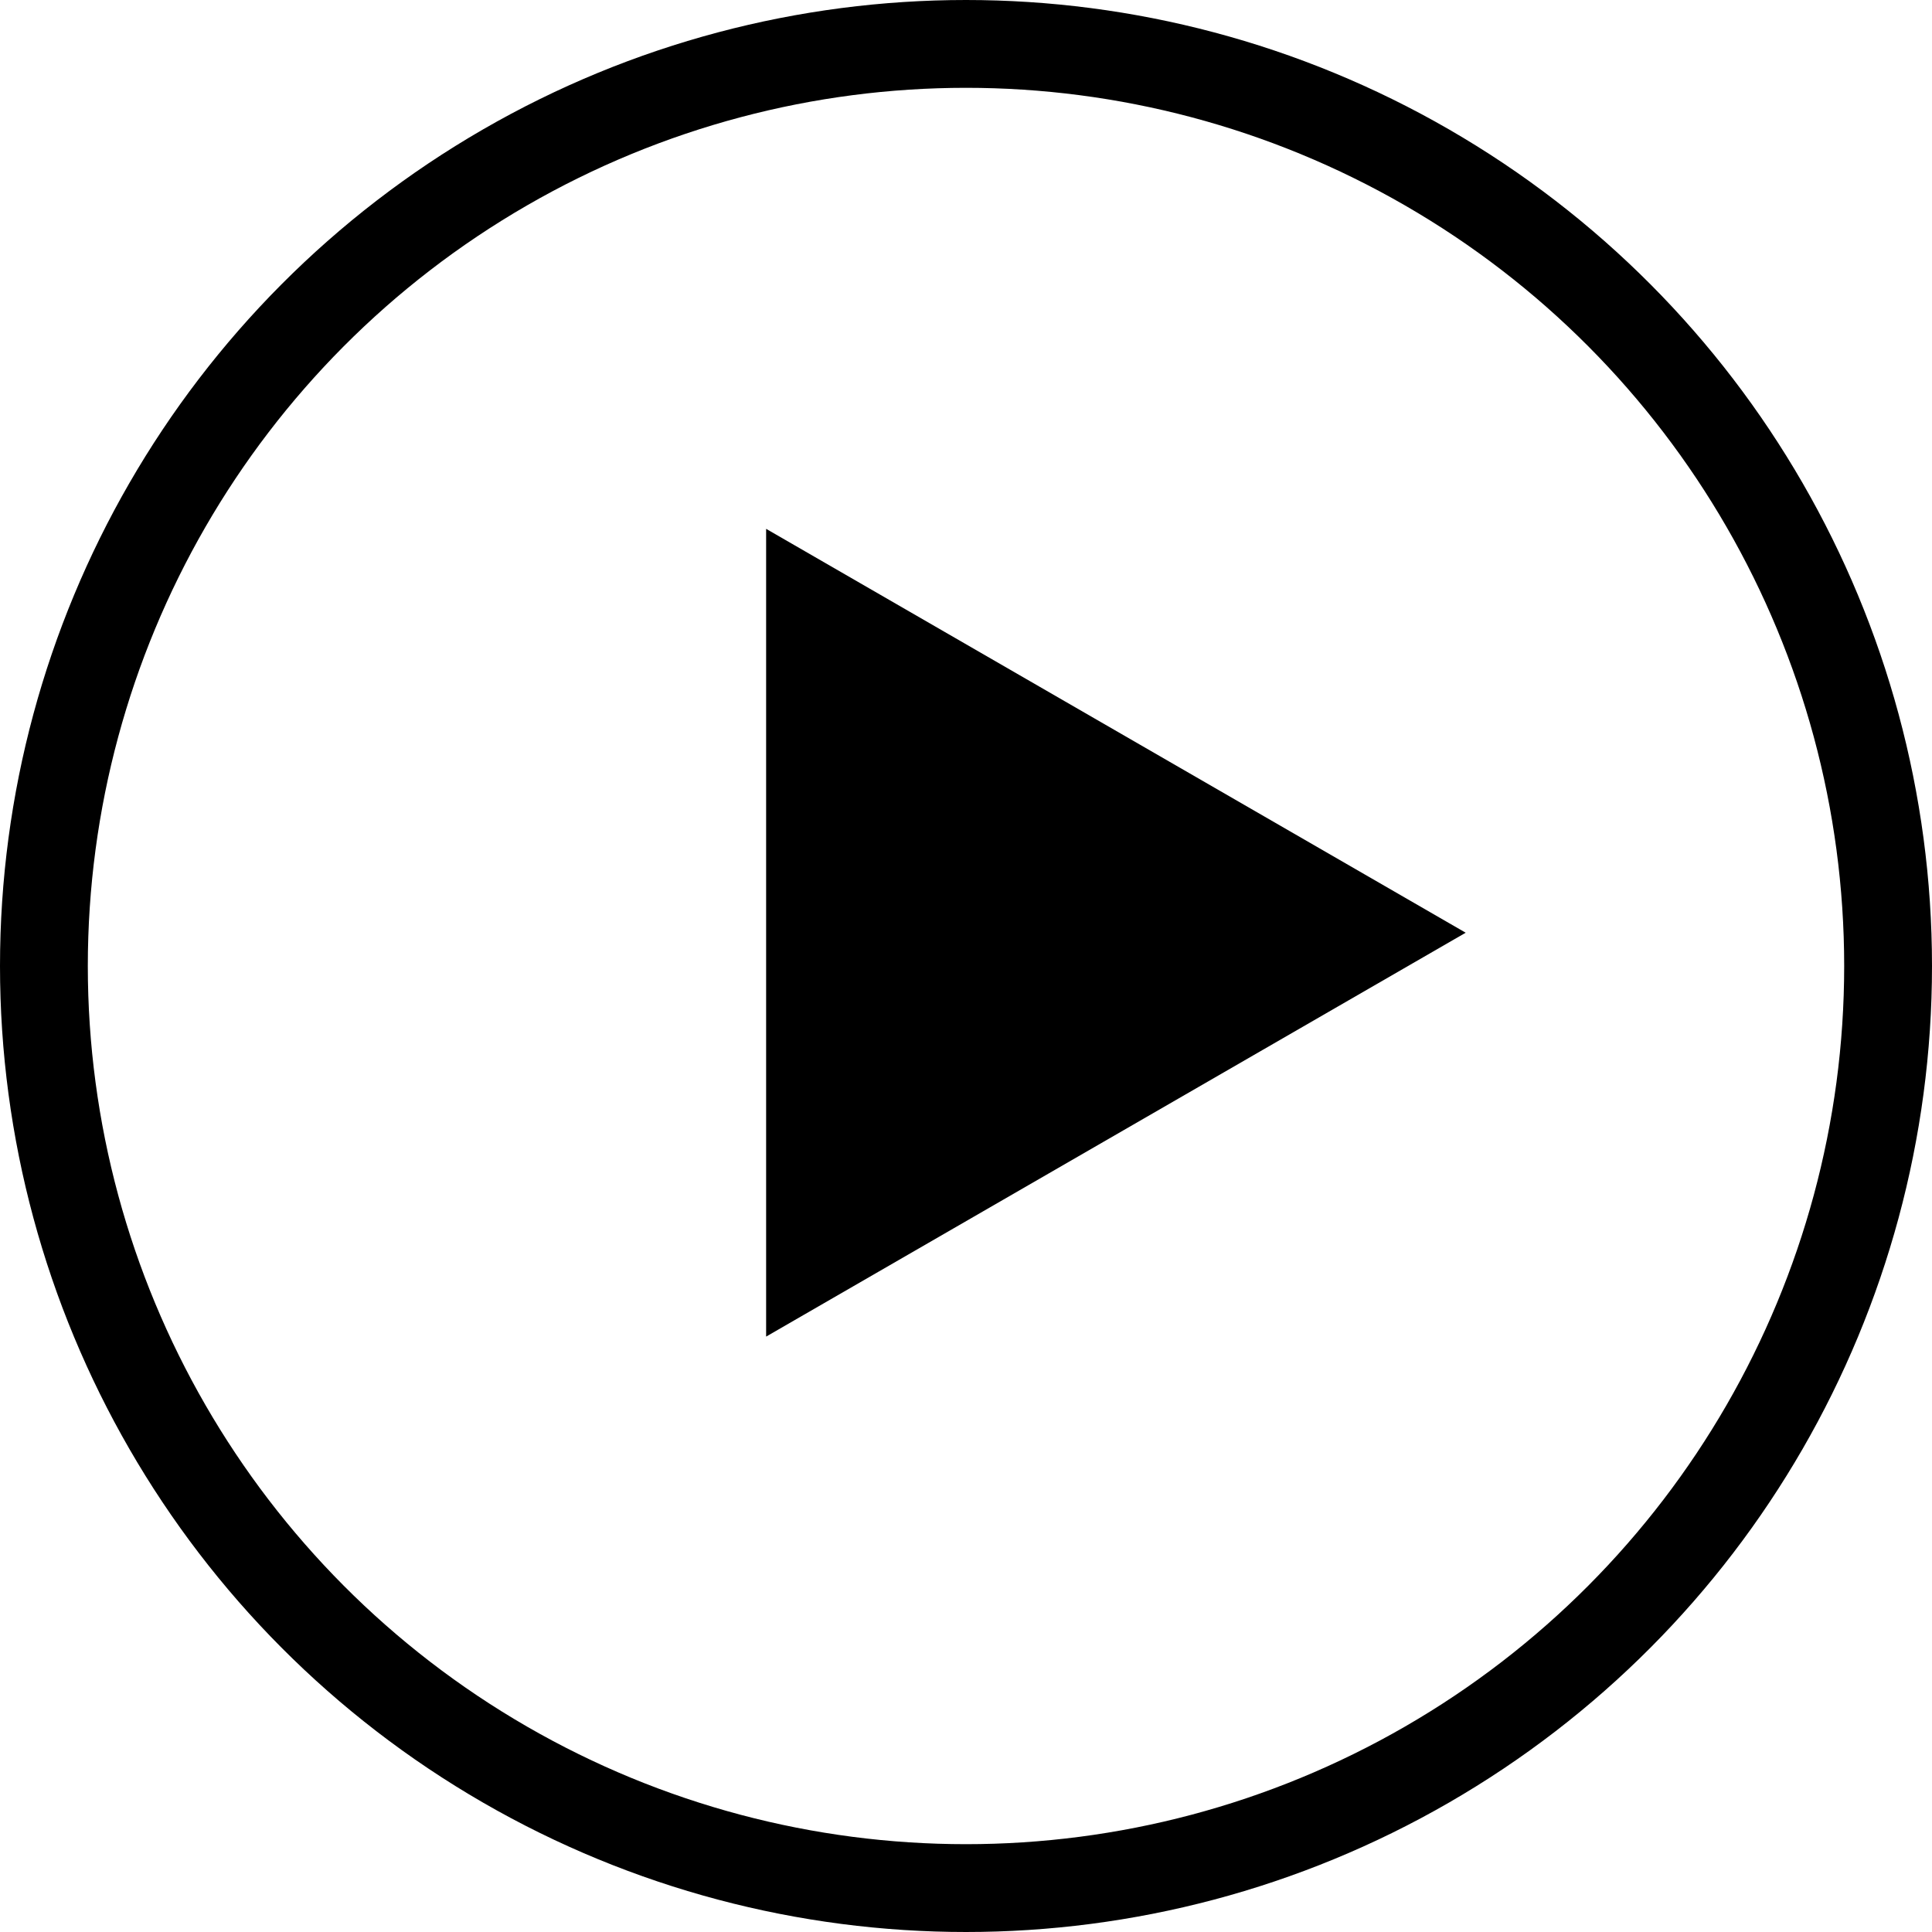 <svg width="22" height="22" viewBox="0 0 22 22" fill="none" xmlns="http://www.w3.org/2000/svg">
<circle cx="11" cy="11" r="10.5" stroke="currentColor"/>
<path d="M16.69 10.621L8.724 15.22L8.724 6.022L16.69 10.621Z" fill="currentColor"/>
</svg>

